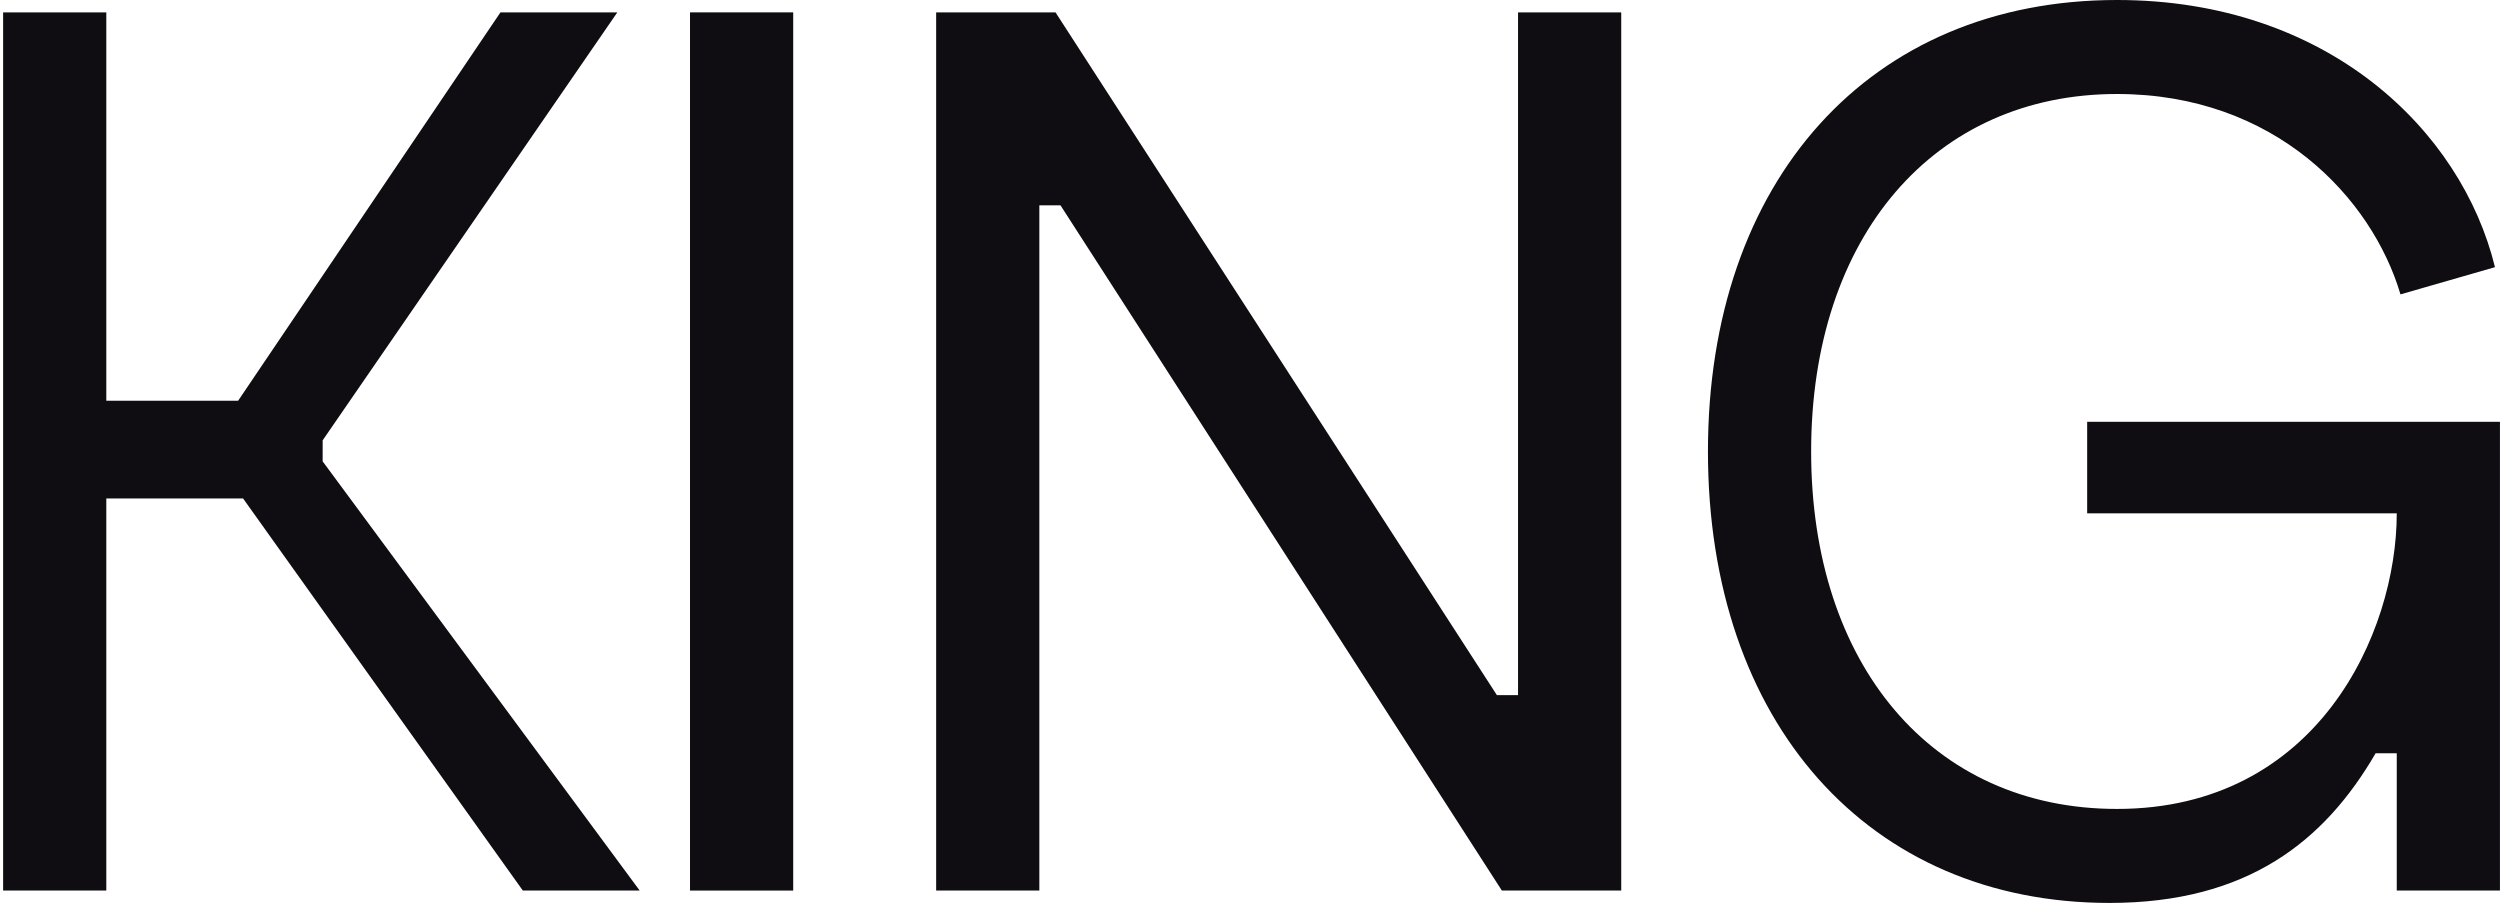<svg width="443" height="160" viewBox="0 0 443 160" fill="none" xmlns="http://www.w3.org/2000/svg">
<path d="M92.645 157.808H113.355L57.174 81.753V78.027L109.39 2.192H88.68L42.192 71.014H18.838V2.192H0.552V157.808H18.838V88.329H43.073L92.645 157.808Z" fill="#0F0D12"/>
<path d="M140.556 157.808V2.192H122.27V157.808H140.556Z" fill="#0F0D12"/>
<path d="M268.995 2.192V123.178H265.25L187.037 2.192H165.886V157.808H184.172V36.384H187.918L266.131 157.808H287.282V2.192H268.995Z" fill="#0F0D12"/>
<path d="M373.811 160C398.266 160 411.926 149.041 420.959 133.479H424.704V157.808H442.991V74.74H369.845V90.959H424.704C424.704 112.219 410.604 143.342 375.133 143.342C342.305 143.342 320.934 117.699 320.934 80C320.934 41.863 342.746 16.657 375.133 16.657C403.113 16.657 420.298 35.069 425.365 52.164L442.11 47.343C436.161 23.014 412.367 0 375.133 0C331.289 0 302.648 32 302.648 80C302.648 128 331.069 160 373.811 160Z" fill="#0F0D12"/>
</svg>
